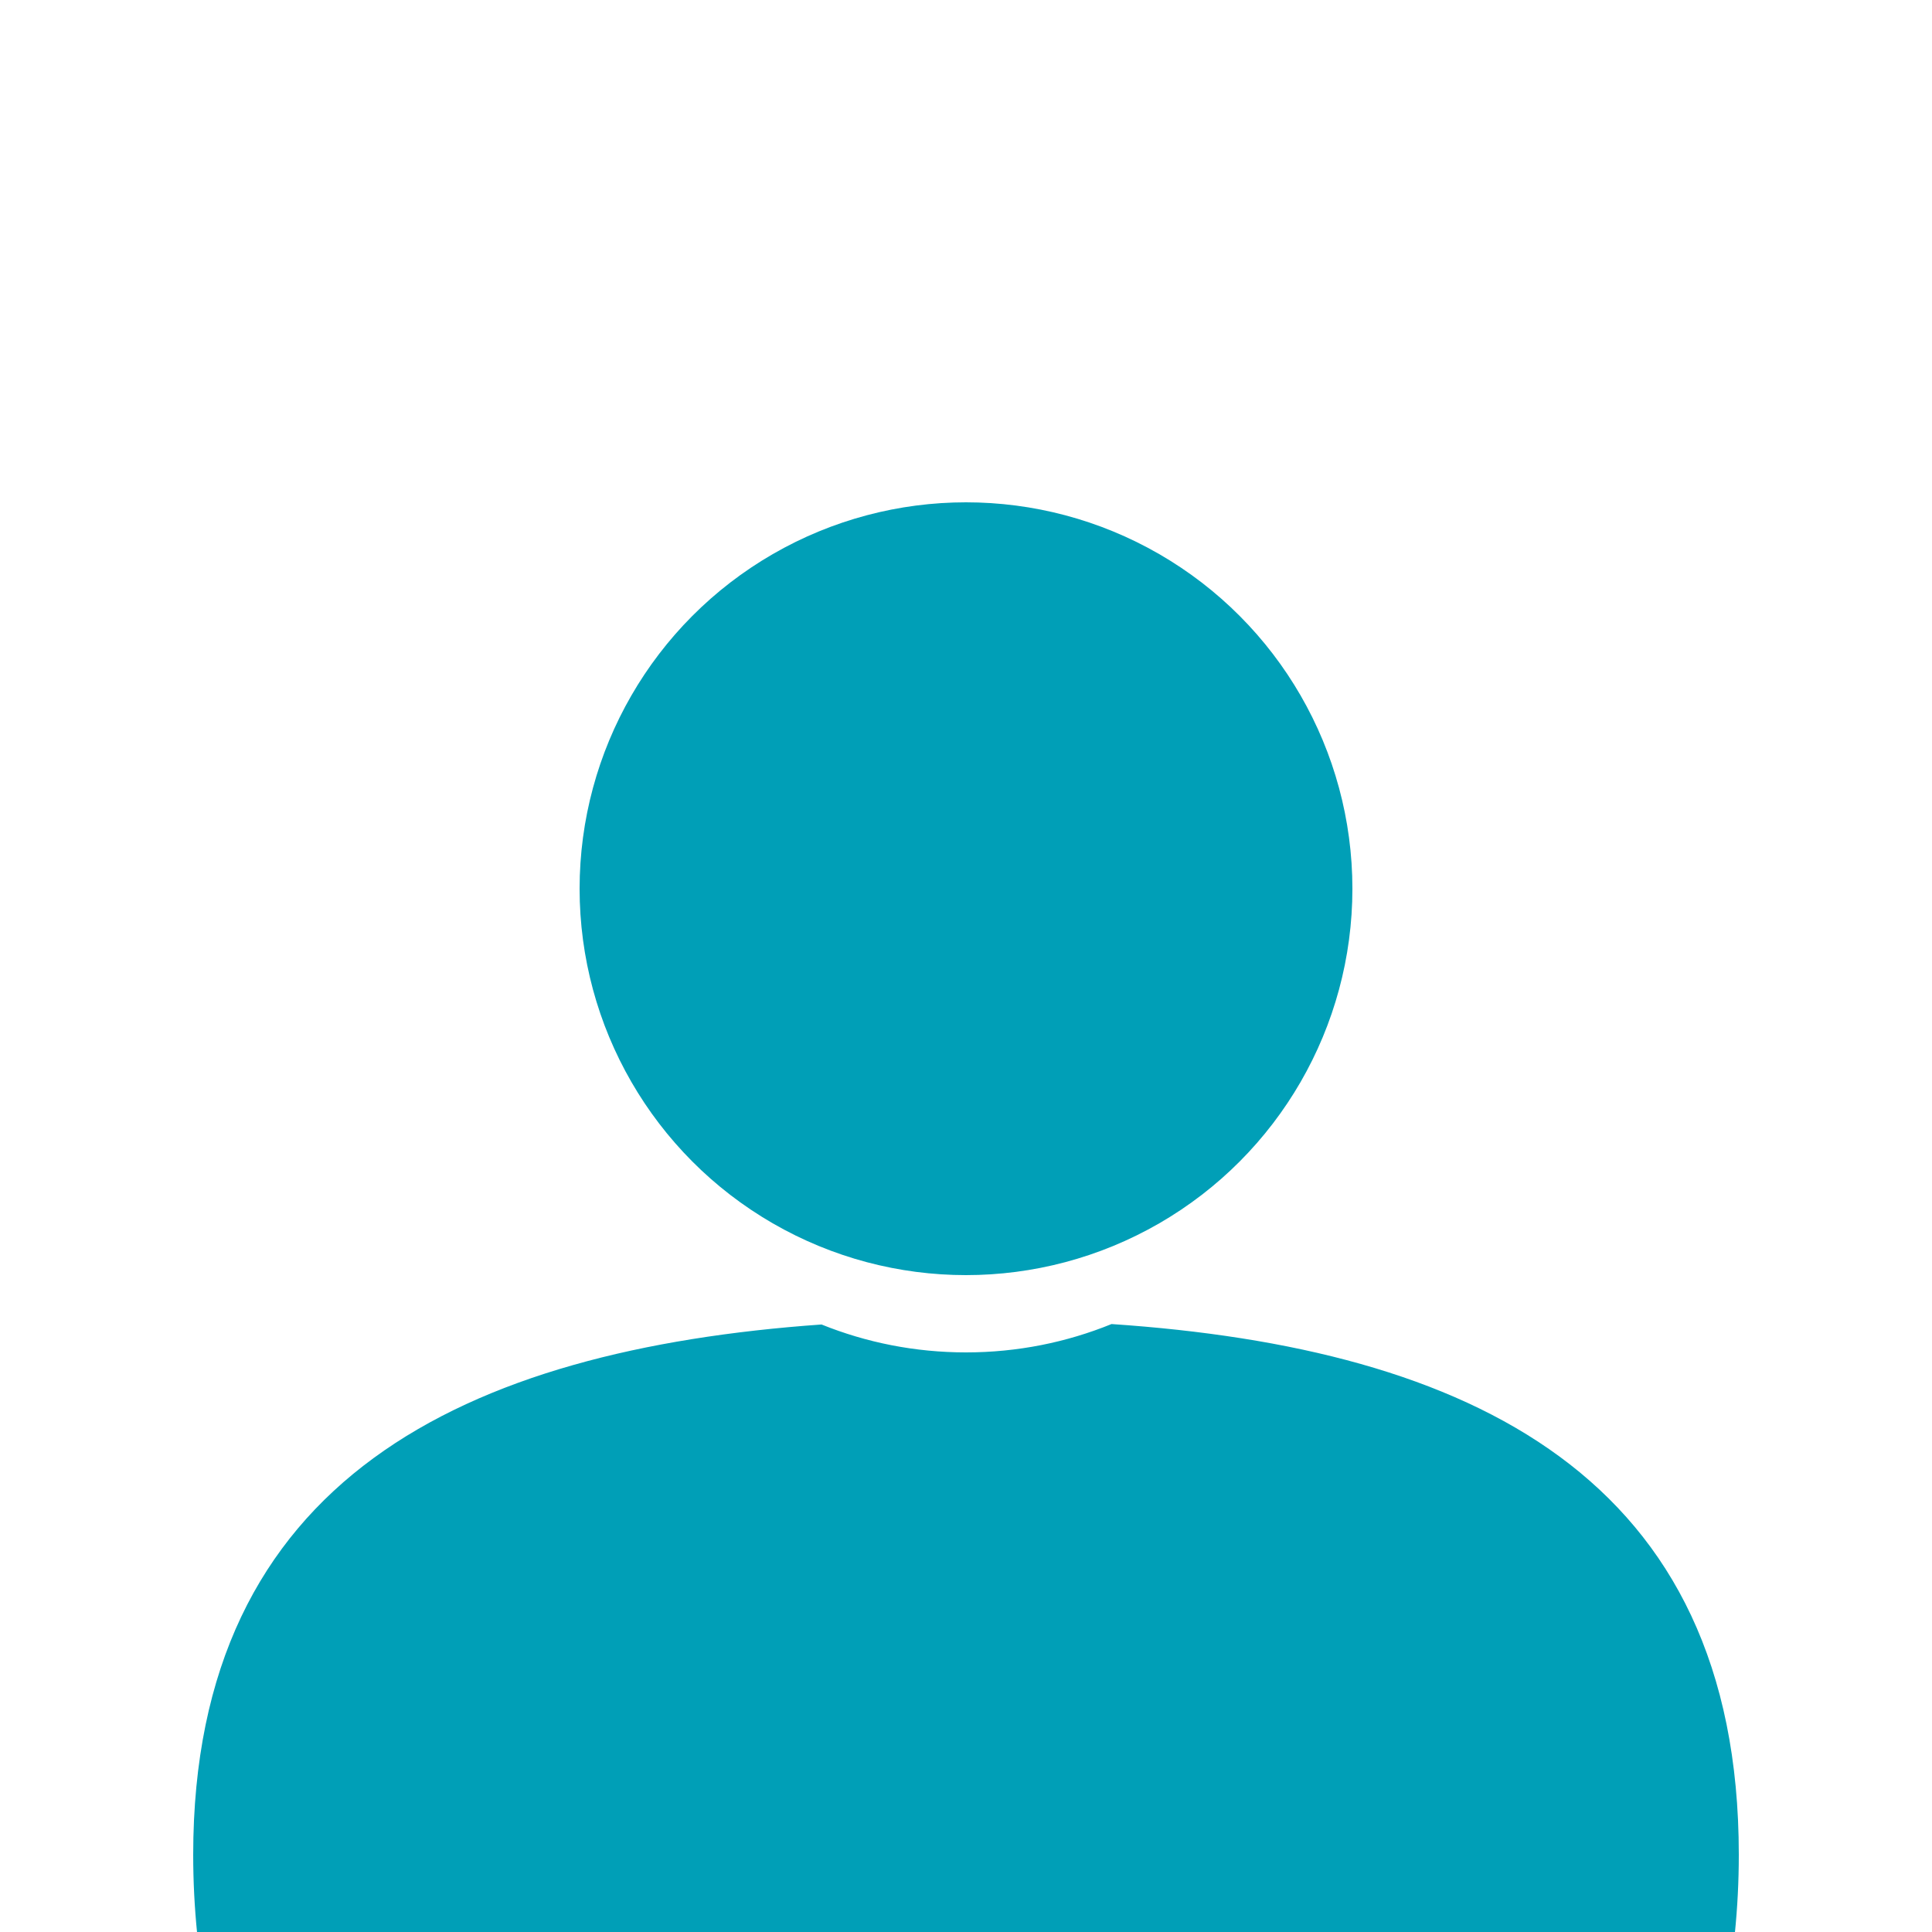 <svg width="500" height="500" viewBox="0 0 500 500" fill="none" xmlns="http://www.w3.org/2000/svg">
<g clip-path="url(#clip0)">
<circle cx="250" cy="230" r="100" fill="#009FB7"/>
<path fill-rule="evenodd" clip-rule="evenodd" d="M212.614 342.777C120.318 349.322 50 382.659 50 480C50 590.457 139.543 680 250 680C360.457 680 450 590.457 450 480C450 382.08 380.416 348.928 287.667 342.663C276.041 347.394 263.325 350 250 350C236.782 350 224.163 347.436 212.614 342.777Z" fill="#009FB7"/>
</g>
<defs>
<clipPath id="clip0">
<rect width="500" height="500" fill="white"/>
</clipPath>
</defs>
</svg>
